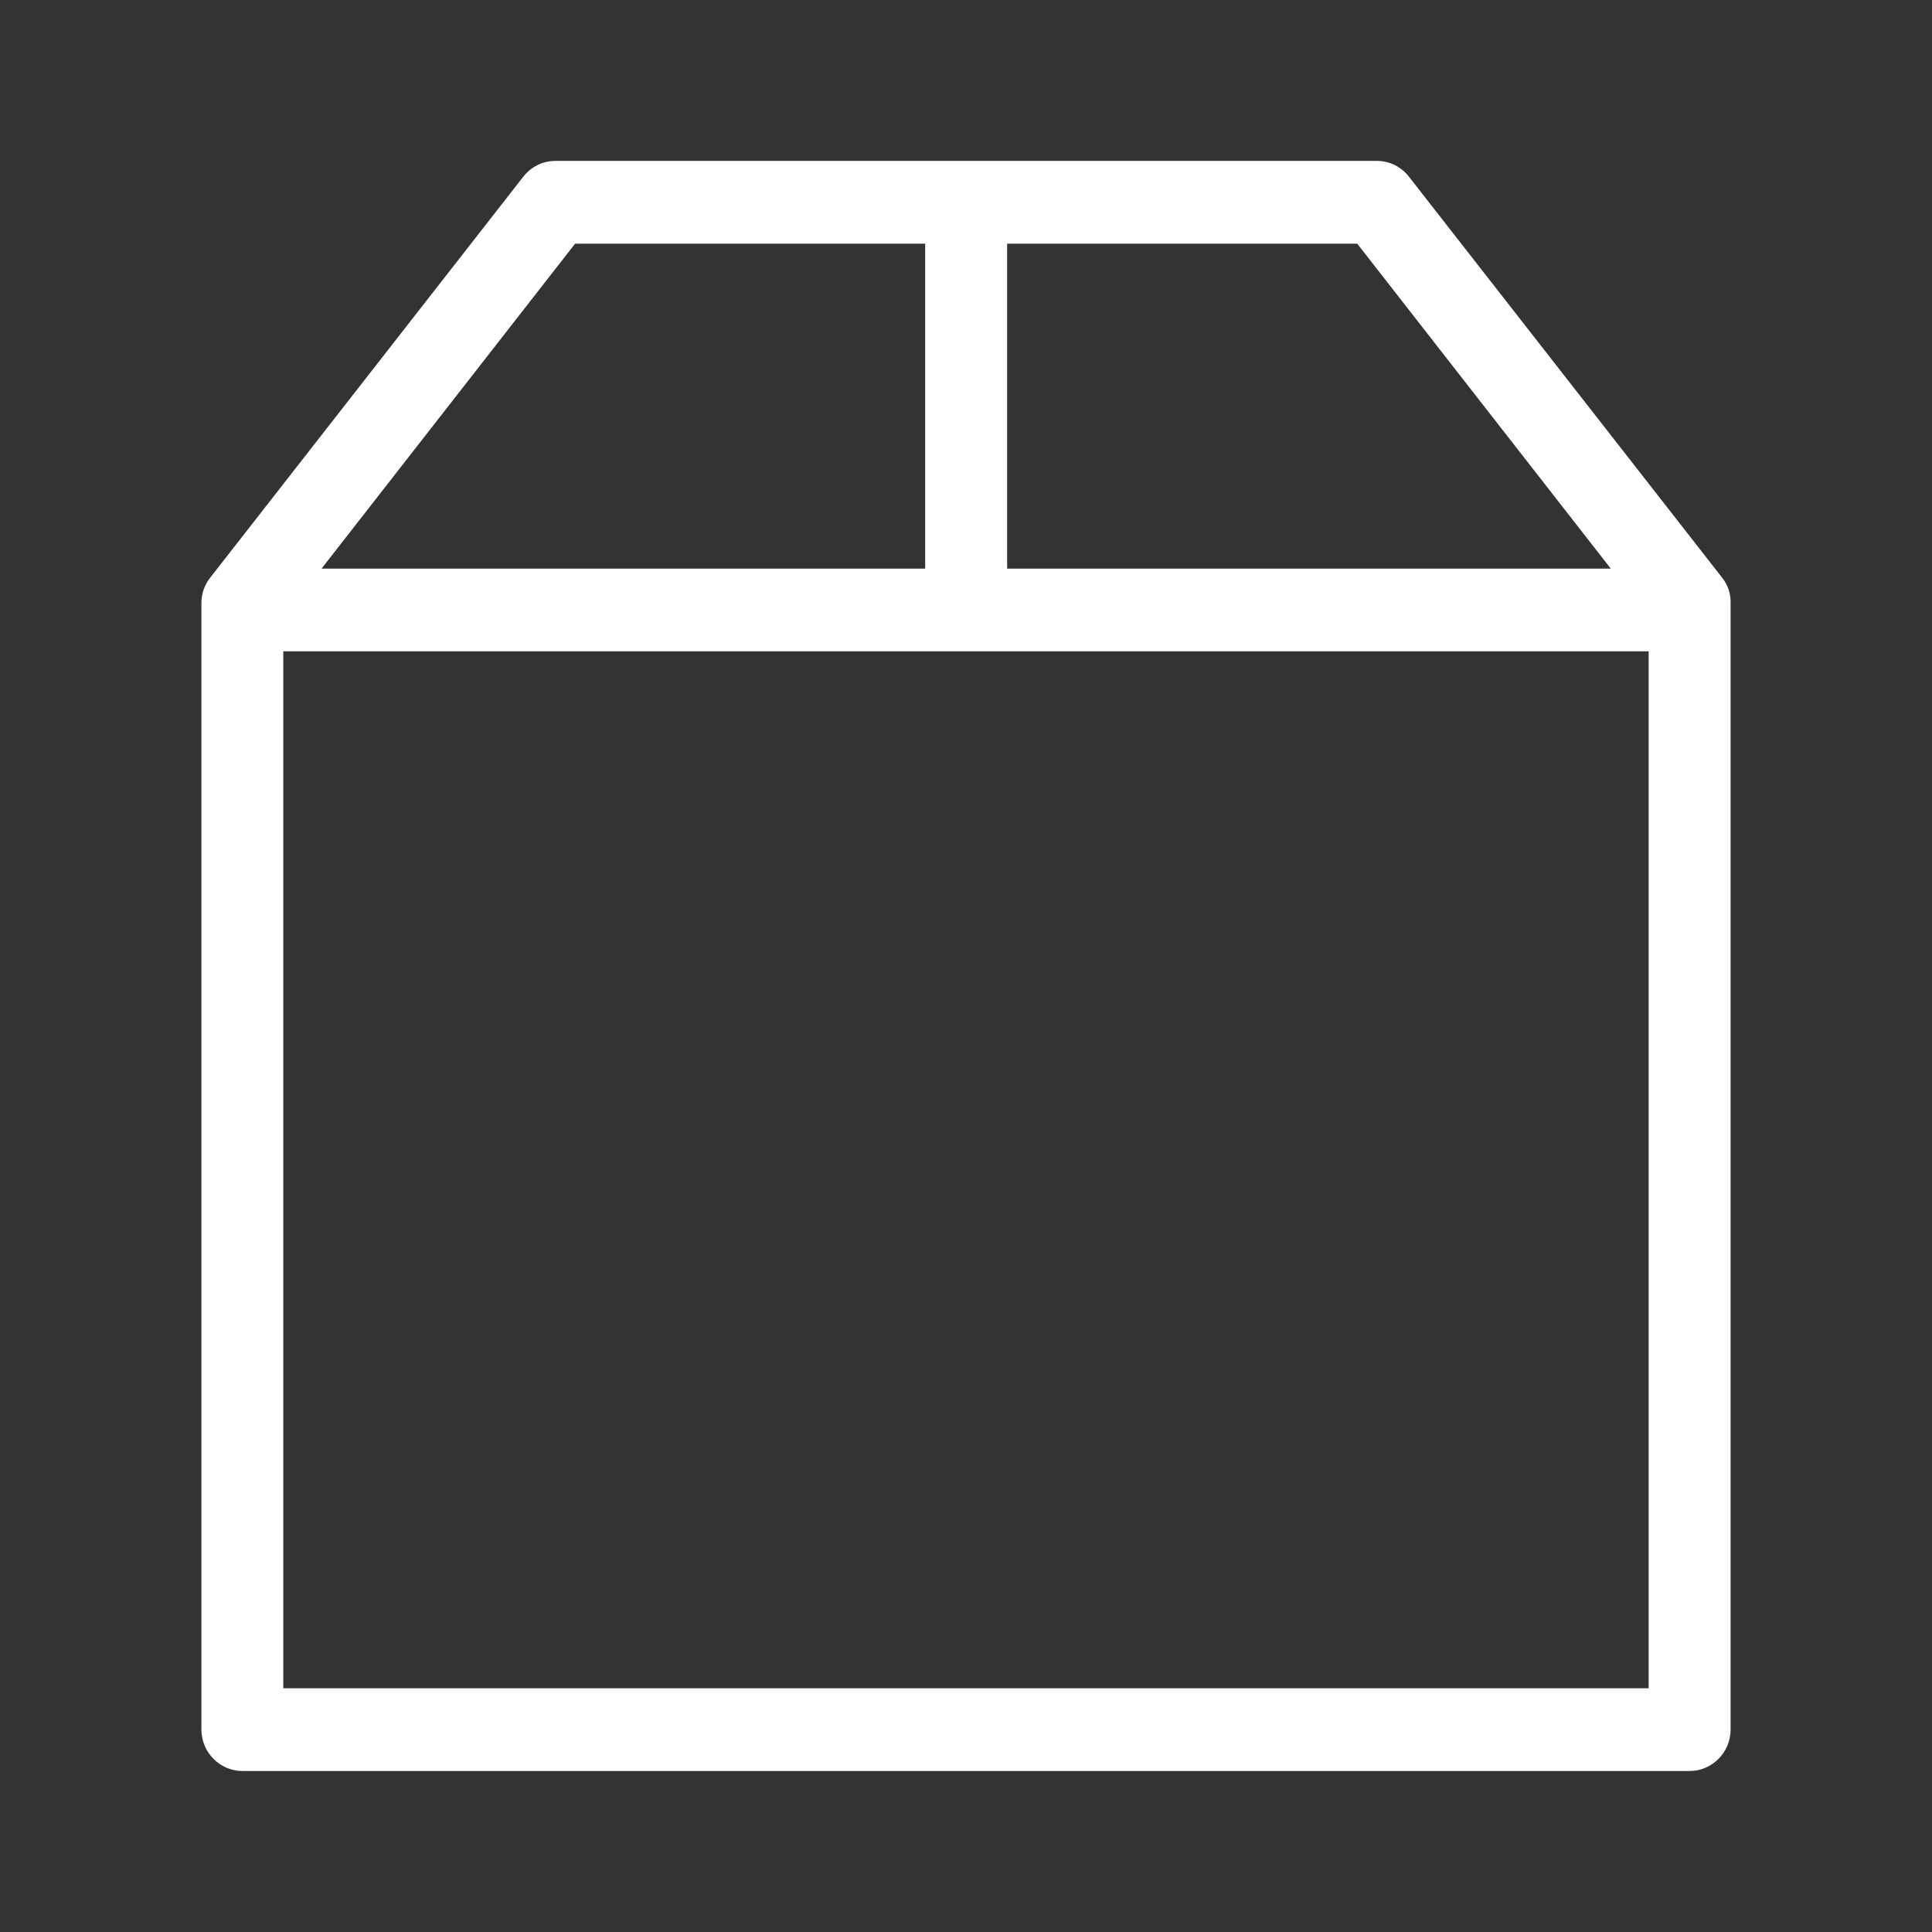 <?xml version="1.0" encoding="UTF-8" standalone="no"?>
<!DOCTYPE svg PUBLIC "-//W3C//DTD SVG 1.1//EN" "http://www.w3.org/Graphics/SVG/1.1/DTD/svg11.dtd">
<svg width="100%" height="100%" viewBox="0 0 24 24" version="1.1" xmlns="http://www.w3.org/2000/svg" xmlns:xlink="http://www.w3.org/1999/xlink" xml:space="preserve" xmlns:serif="http://www.serif.com/" style="fill-rule:evenodd;clip-rule:evenodd;stroke-linejoin:round;stroke-miterlimit:1.414;">
    <rect x="0" y="0" width="24" height="24" fill="#333333" stroke="none"/>
    <g id="Shape-1" serif:id="Shape 1" transform="matrix(1,0,0,1,-23.498,-346)">
        <path d="M44.89,353.175L41.002,348.197C40.905,348.072 40.761,347.999 40.604,347.999L30.396,347.999C30.239,347.999 30.095,348.072 29.997,348.197L26.11,353.175C26.038,353.265 26,353.376 26,353.492L26,367.486C26,367.768 26.229,368 26.509,368L44.487,368C44.767,368 44.996,367.768 44.996,367.486L44.996,353.492C45,353.376 44.962,353.265 44.89,353.175ZM43.508,353.064L36.009,353.064L36.009,349.027L40.358,349.027L43.508,353.064ZM30.642,349.027L34.991,349.027L34.991,353.064L27.492,353.064L30.642,349.027ZM27.017,366.972L27.017,354.091L43.978,354.091L43.978,366.972L27.017,366.972Z" style="fill:white;fill-rule:nonzero;"/>
    </g>
</svg>
